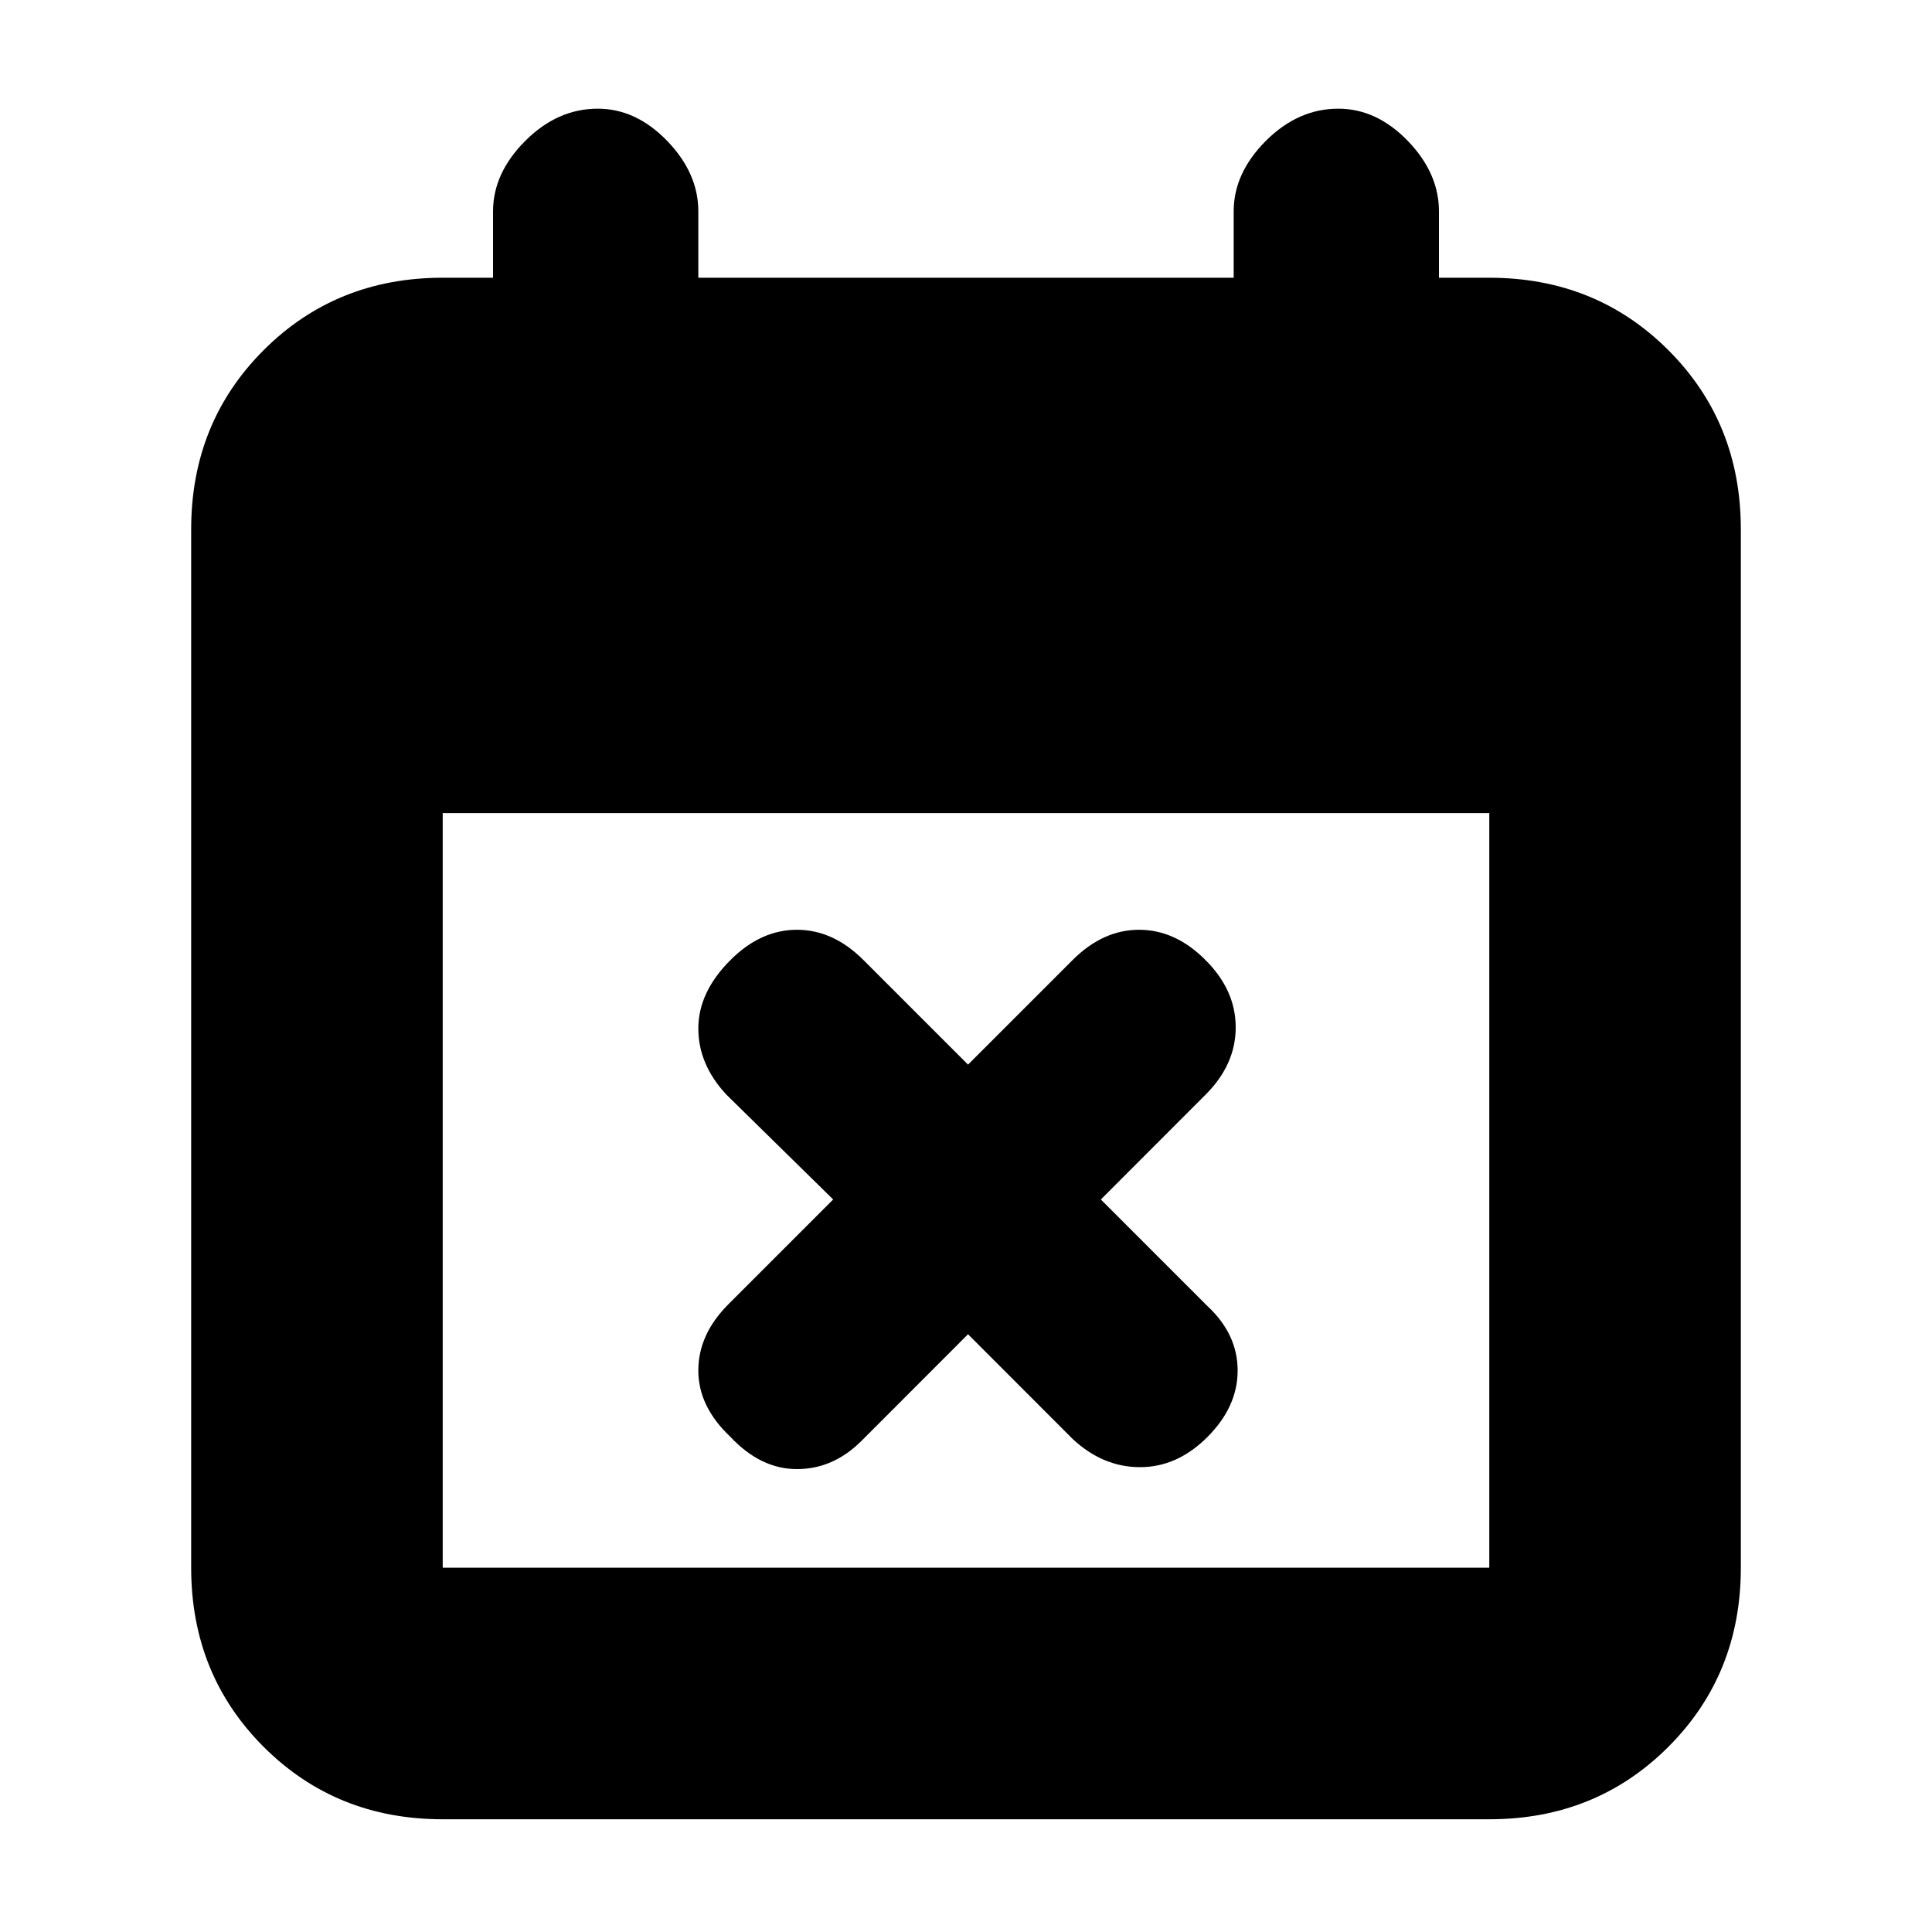 <svg xmlns="http://www.w3.org/2000/svg" height="20" width="20"><path d="M10.021 13.812 8.917 14.917Q8.625 15.208 8.25 15.208Q7.875 15.208 7.562 14.875Q7.229 14.562 7.229 14.188Q7.229 13.812 7.542 13.5L8.625 12.417L7.521 11.333Q7.229 11.021 7.229 10.646Q7.229 10.271 7.562 9.938Q7.875 9.625 8.25 9.625Q8.625 9.625 8.938 9.938L10.021 11.021L11.104 9.938Q11.417 9.625 11.792 9.625Q12.167 9.625 12.479 9.938Q12.792 10.25 12.792 10.635Q12.792 11.021 12.479 11.333L11.396 12.417L12.5 13.521Q12.812 13.812 12.812 14.188Q12.812 14.562 12.5 14.875Q12.188 15.188 11.802 15.188Q11.417 15.188 11.104 14.896ZM4.583 18.833Q3.479 18.833 2.729 18.083Q1.979 17.333 1.979 16.229V5.479Q1.979 4.375 2.729 3.625Q3.479 2.875 4.583 2.875H5.104V2.188Q5.104 1.792 5.438 1.458Q5.771 1.125 6.188 1.125Q6.583 1.125 6.906 1.458Q7.229 1.792 7.229 2.188V2.875H12.771V2.188Q12.771 1.792 13.104 1.458Q13.438 1.125 13.854 1.125Q14.25 1.125 14.573 1.458Q14.896 1.792 14.896 2.188V2.875H15.417Q16.521 2.875 17.271 3.625Q18.021 4.375 18.021 5.479V16.229Q18.021 17.333 17.271 18.083Q16.521 18.833 15.417 18.833ZM4.583 16.229H15.417Q15.417 16.229 15.417 16.229Q15.417 16.229 15.417 16.229V8.417H4.583V16.229Q4.583 16.229 4.583 16.229Q4.583 16.229 4.583 16.229Z"/></svg>